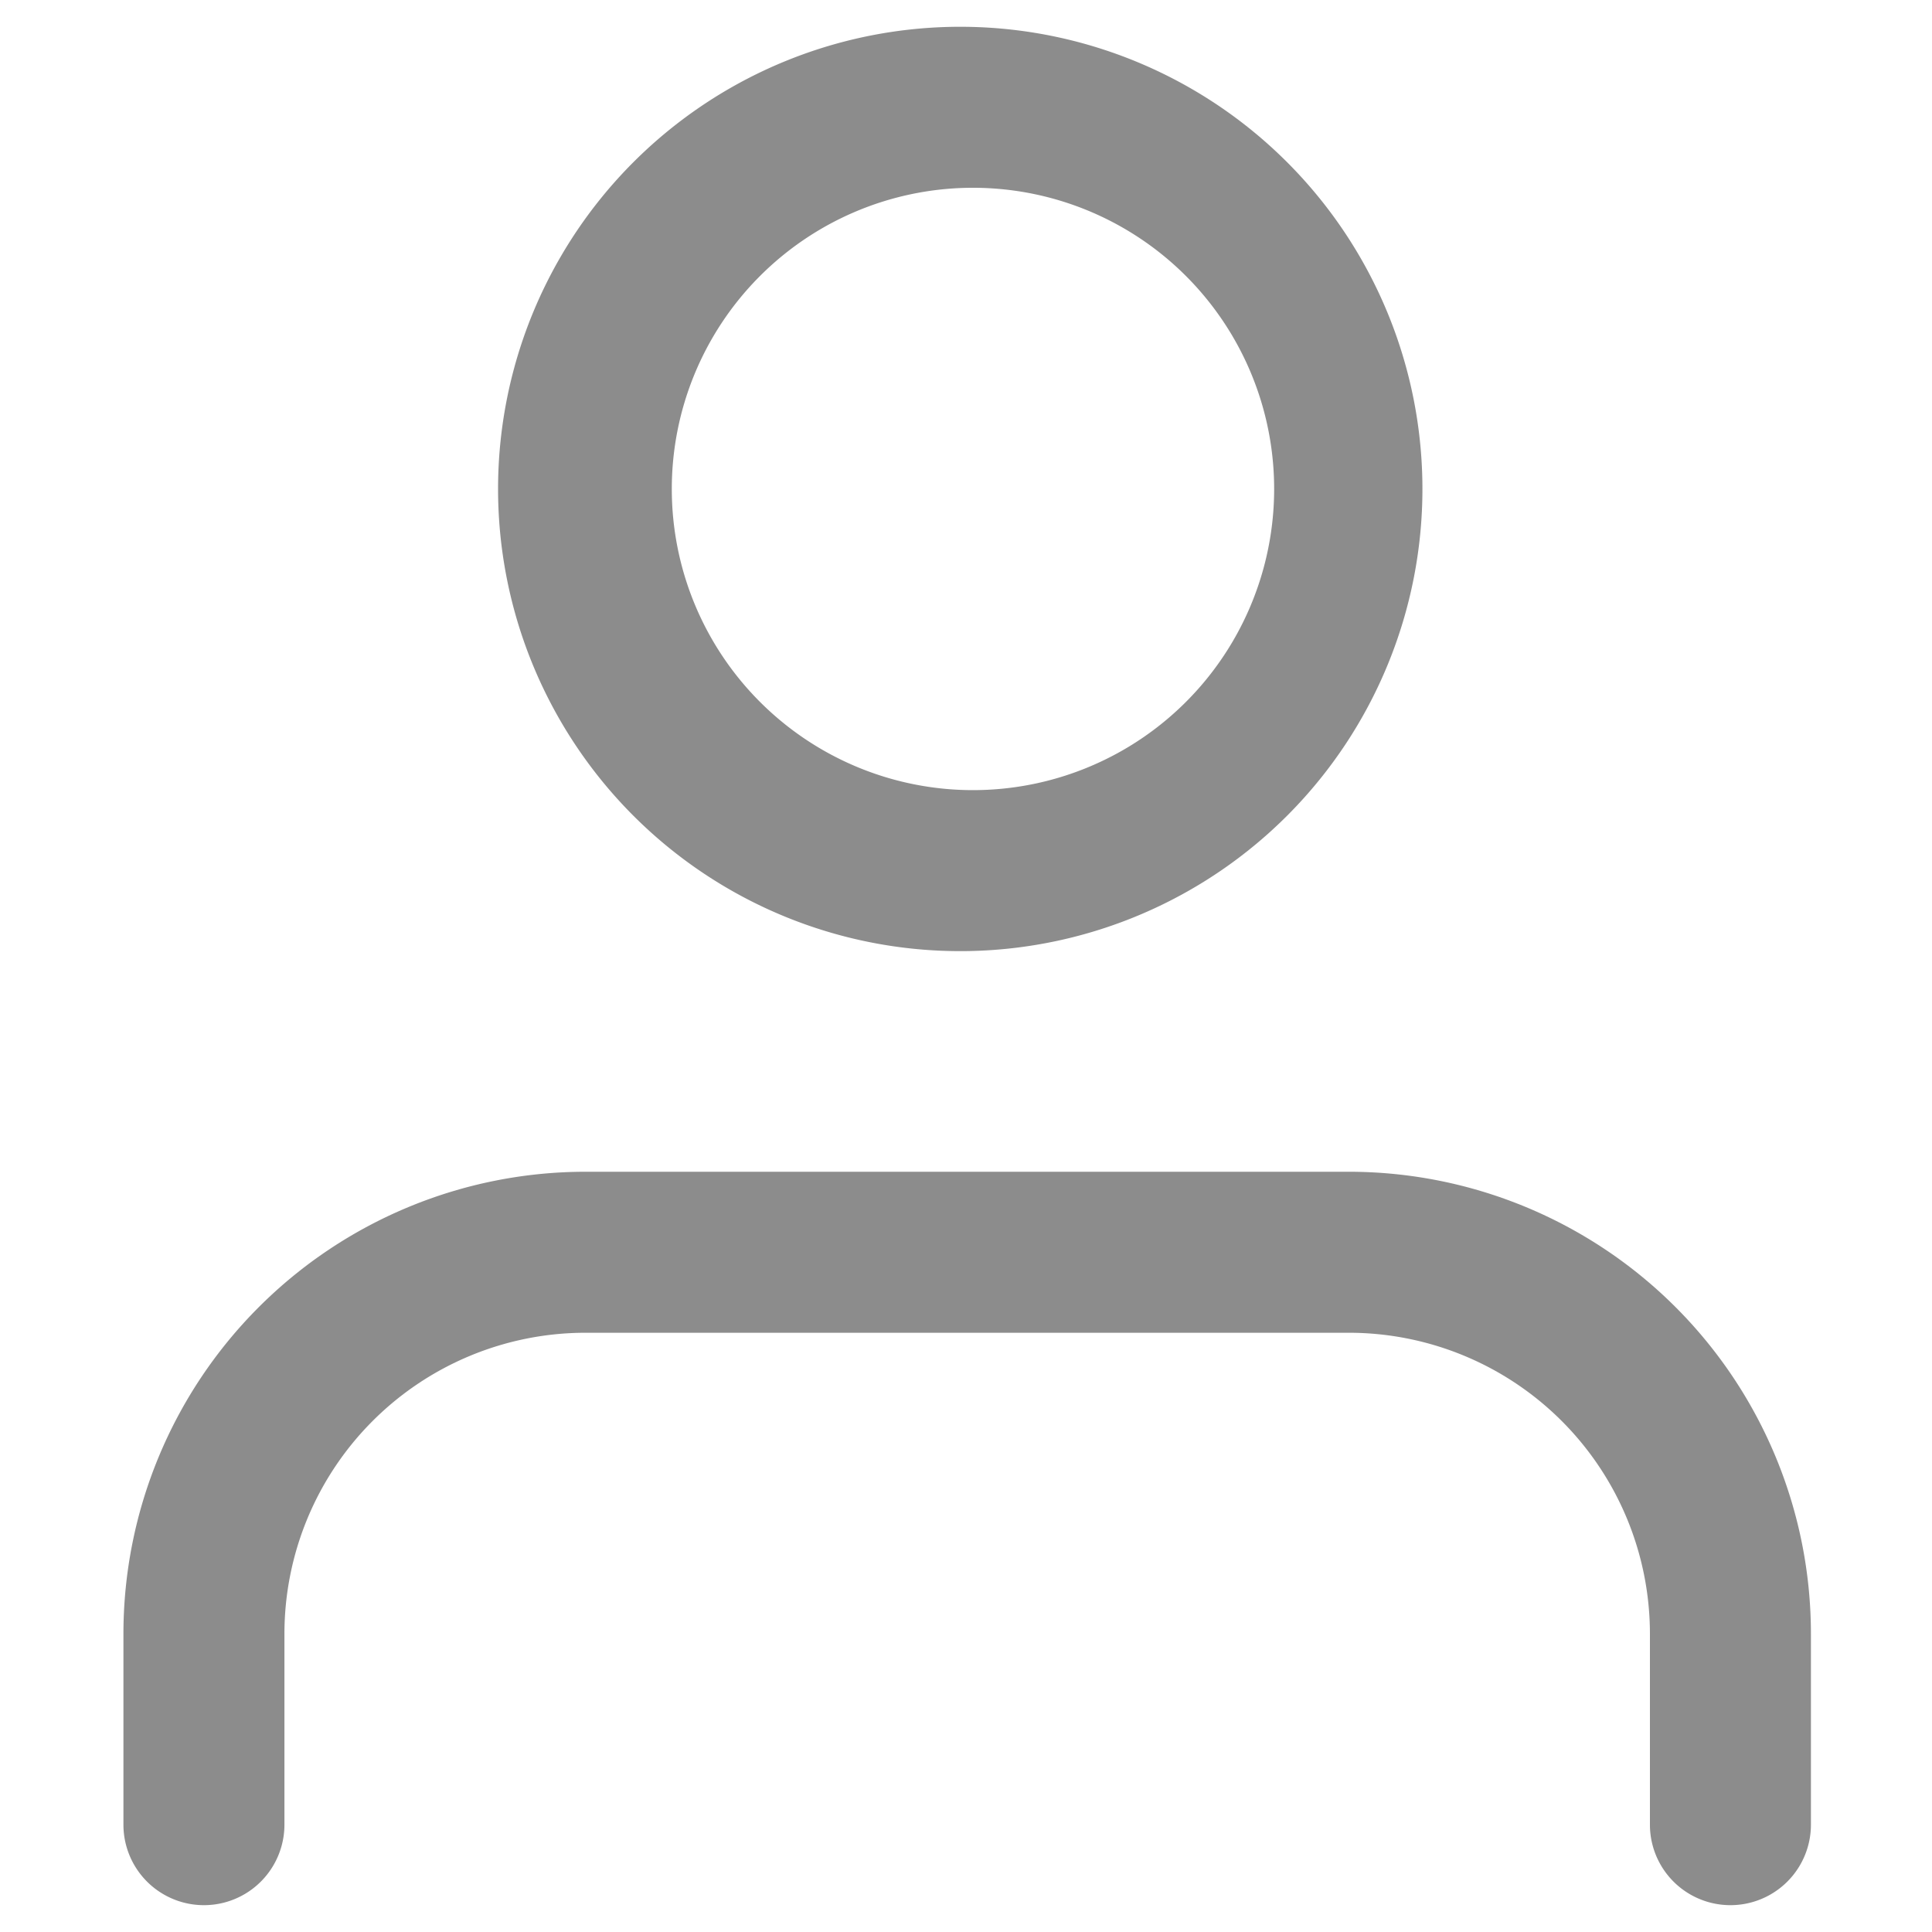 <svg xmlns="http://www.w3.org/2000/svg" width="18" height="18" viewBox="0 0 18 18"><path fill="#8c8c8c" fill-rule="nonzero" d="M16.872 17a.75.75 0 1 1-1.5 0v-1.778a2.806 2.806 0 0 0-2.805-2.805H5.456a2.806 2.806 0 0 0-2.806 2.805V17a.75.75 0 1 1-1.5 0v-1.778a4.306 4.306 0 0 1 4.306-4.305h7.11a4.306 4.306 0 0 1 4.306 4.305V17zm-7.86-8.139a4.306 4.306 0 1 1 0-8.611 4.306 4.306 0 0 1 0 8.611zm0-1.5a2.806 2.806 0 1 0 0-5.611 2.806 2.806 0 0 0 0 5.611z"/></svg>